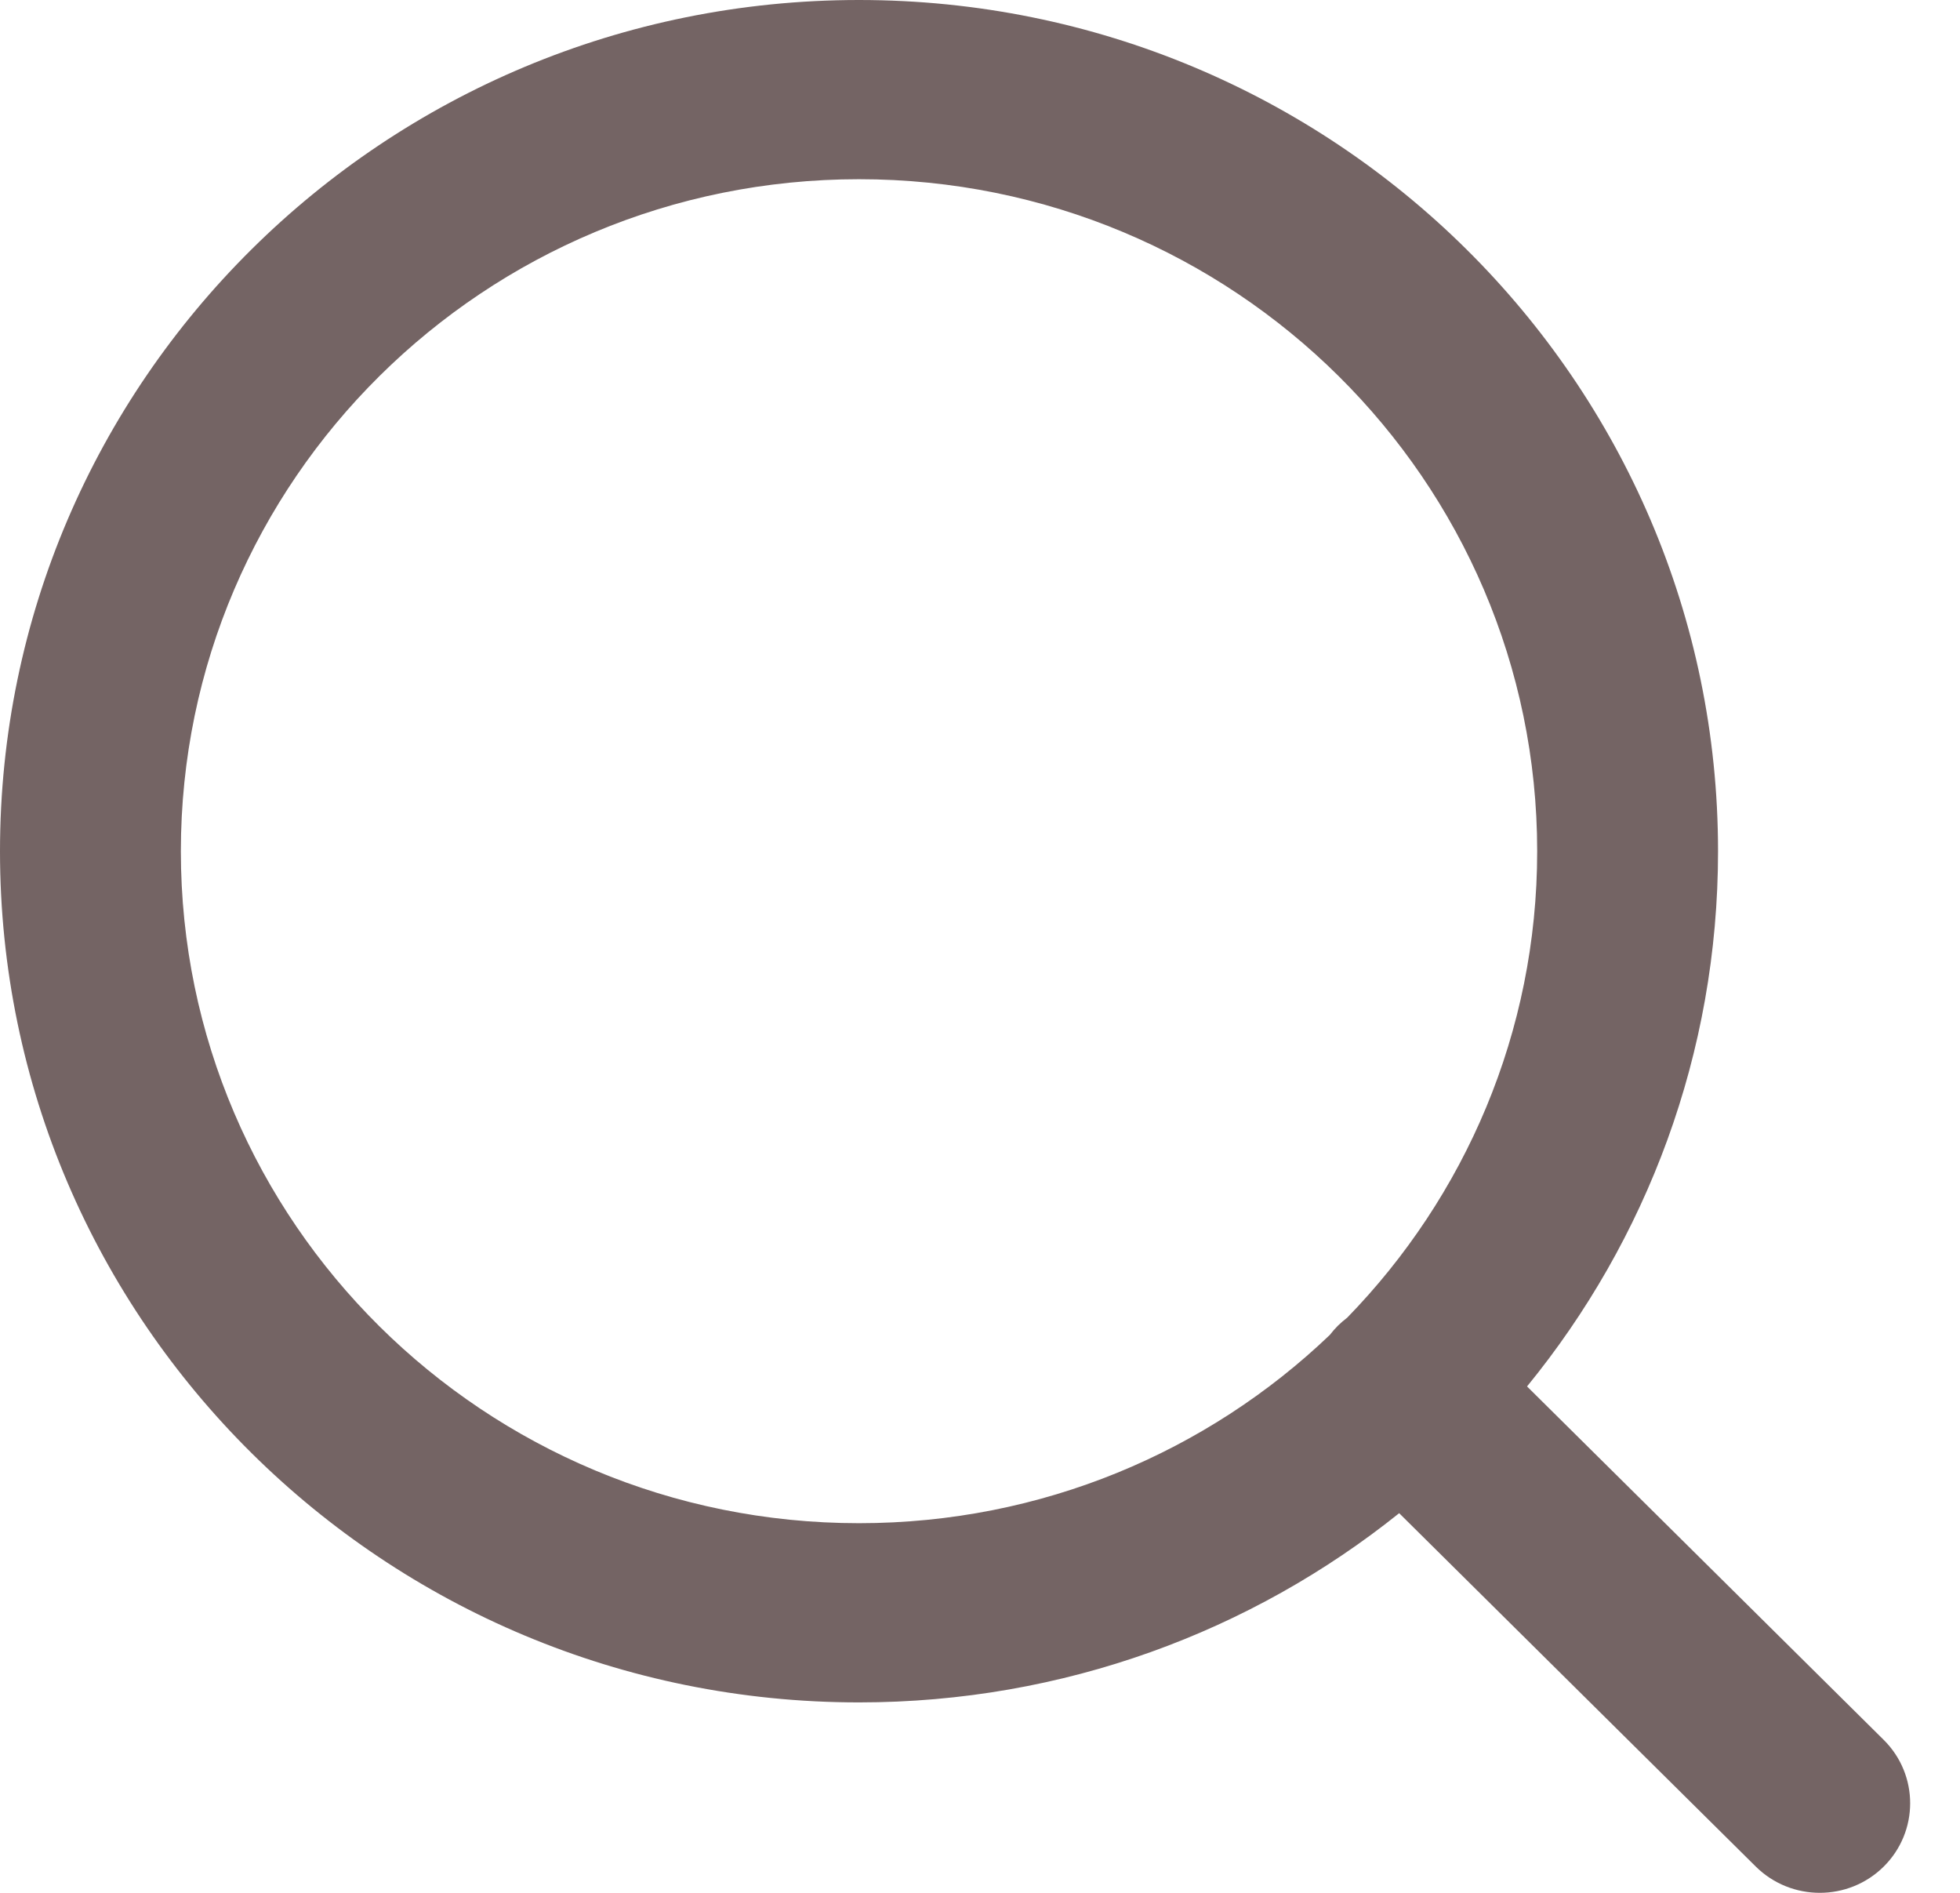 <svg width="29" height="28" viewBox="0 0 29 28" fill="none" xmlns="http://www.w3.org/2000/svg">
<path fill-rule="evenodd" clip-rule="evenodd" d="M12.71 2.651C7.168 2.651 2.676 7.102 2.676 12.592C2.676 18.082 7.168 22.532 12.71 22.532C15.416 22.532 17.871 21.472 19.676 19.747C19.712 19.7 19.752 19.654 19.795 19.611C19.839 19.568 19.884 19.529 19.932 19.493C21.673 17.705 22.744 15.272 22.744 12.592C22.744 7.102 18.252 2.651 12.71 2.651ZM22.594 20.509C24.361 18.346 25.42 15.591 25.42 12.592C25.42 5.638 19.73 0 12.71 0C5.69 0 0 5.638 0 12.592C0 19.546 5.69 25.183 12.71 25.183C15.738 25.183 18.518 24.134 20.702 22.384L25.979 27.612C26.502 28.129 27.349 28.129 27.871 27.612C28.393 27.094 28.393 26.255 27.871 25.737L22.594 20.509Z" fill="#746464"/>
</svg>
